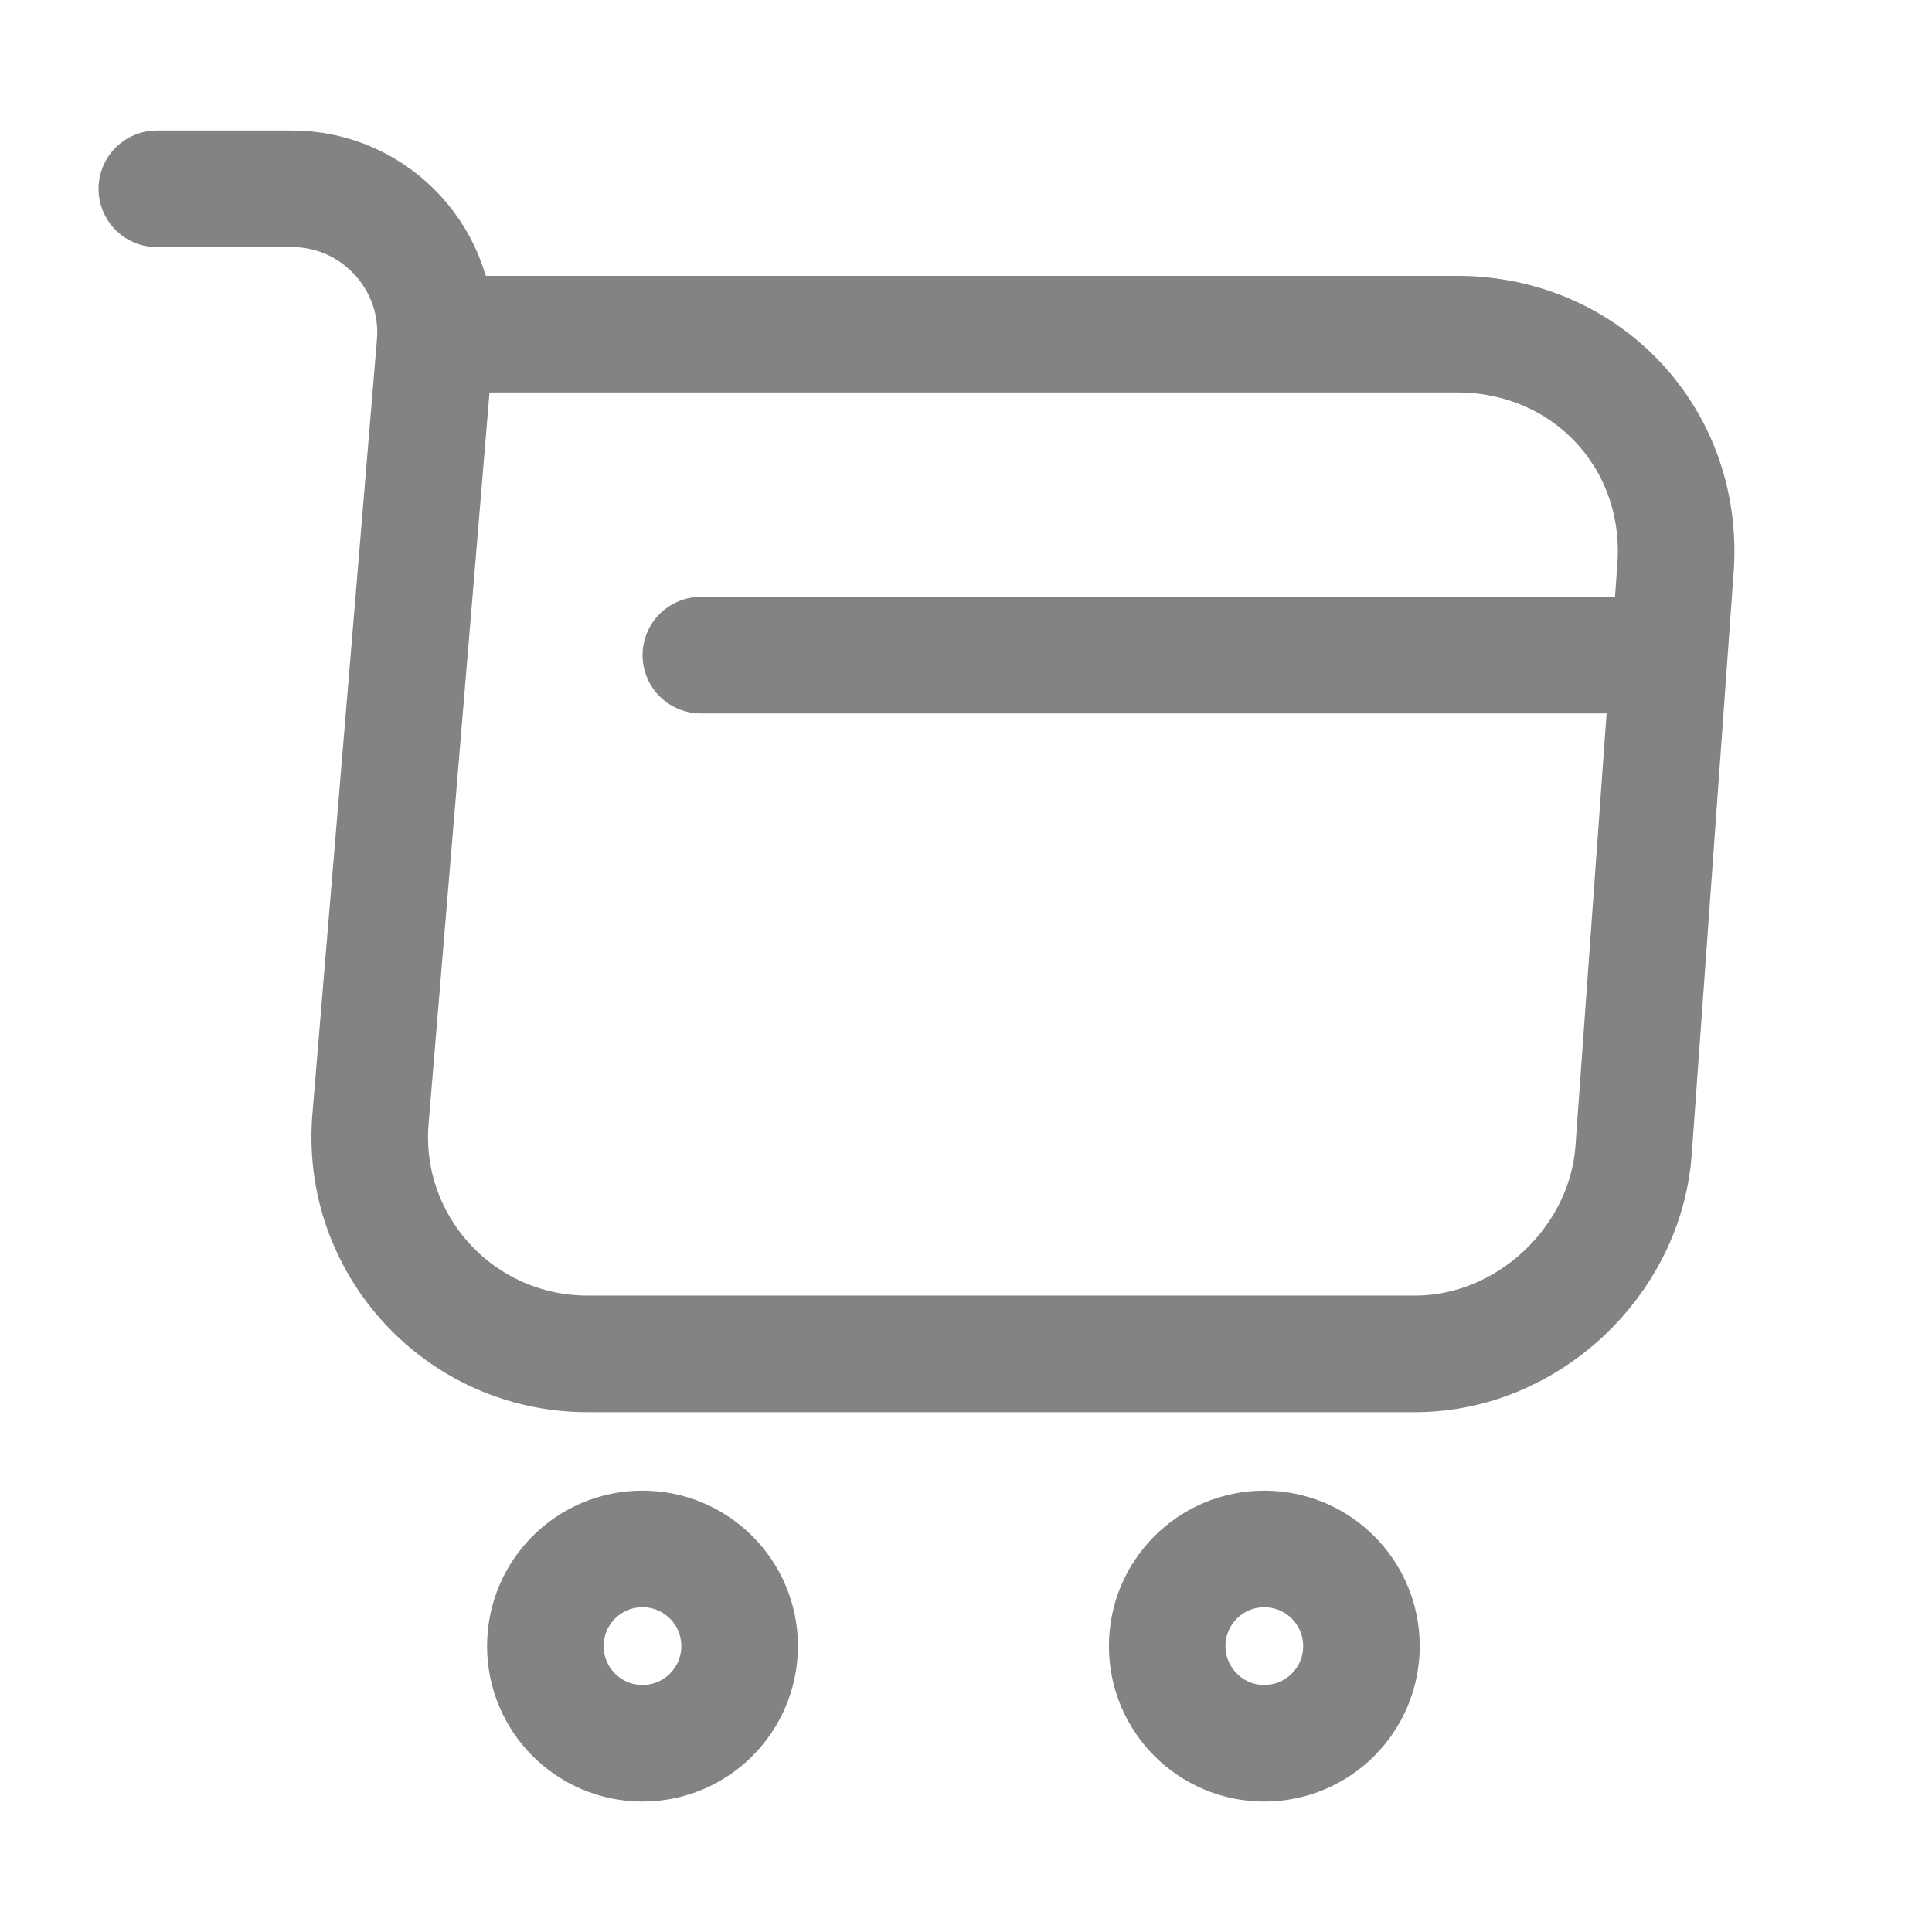 <svg width="29" height="29" viewBox="0 0 29 29" fill="none" xmlns="http://www.w3.org/2000/svg">
<path d="M2.354 2.834H4.384C5.644 2.834 6.635 3.919 6.53 5.167L5.562 16.787C5.399 18.689 6.904 20.322 8.817 20.322H21.242C22.922 20.322 24.392 18.946 24.52 17.277L25.15 8.527C25.29 6.591 23.82 5.016 21.872 5.016H6.81" stroke="#838383" stroke-width="1.75" stroke-miterlimit="10" stroke-linecap="round" stroke-linejoin="round"/>
<path d="M18.978 26.167C19.783 26.167 20.436 25.514 20.436 24.708C20.436 23.903 19.783 23.25 18.978 23.25C18.172 23.25 17.52 23.903 17.52 24.708C17.52 25.514 18.172 26.167 18.978 26.167Z" stroke="#838383" stroke-width="1.75" stroke-miterlimit="10" stroke-linecap="round" stroke-linejoin="round"/>
<path d="M9.644 26.167C10.449 26.167 11.102 25.514 11.102 24.708C11.102 23.903 10.449 23.25 9.644 23.25C8.838 23.25 8.186 23.903 8.186 24.708C8.186 25.514 8.838 26.167 9.644 26.167Z" stroke="#838383" stroke-width="1.75" stroke-miterlimit="10" stroke-linecap="round" stroke-linejoin="round"/>
<path d="M10.52 9.834H24.52" stroke="#838383" stroke-width="1.75" stroke-miterlimit="10" stroke-linecap="round" stroke-linejoin="round"/>
</svg>
